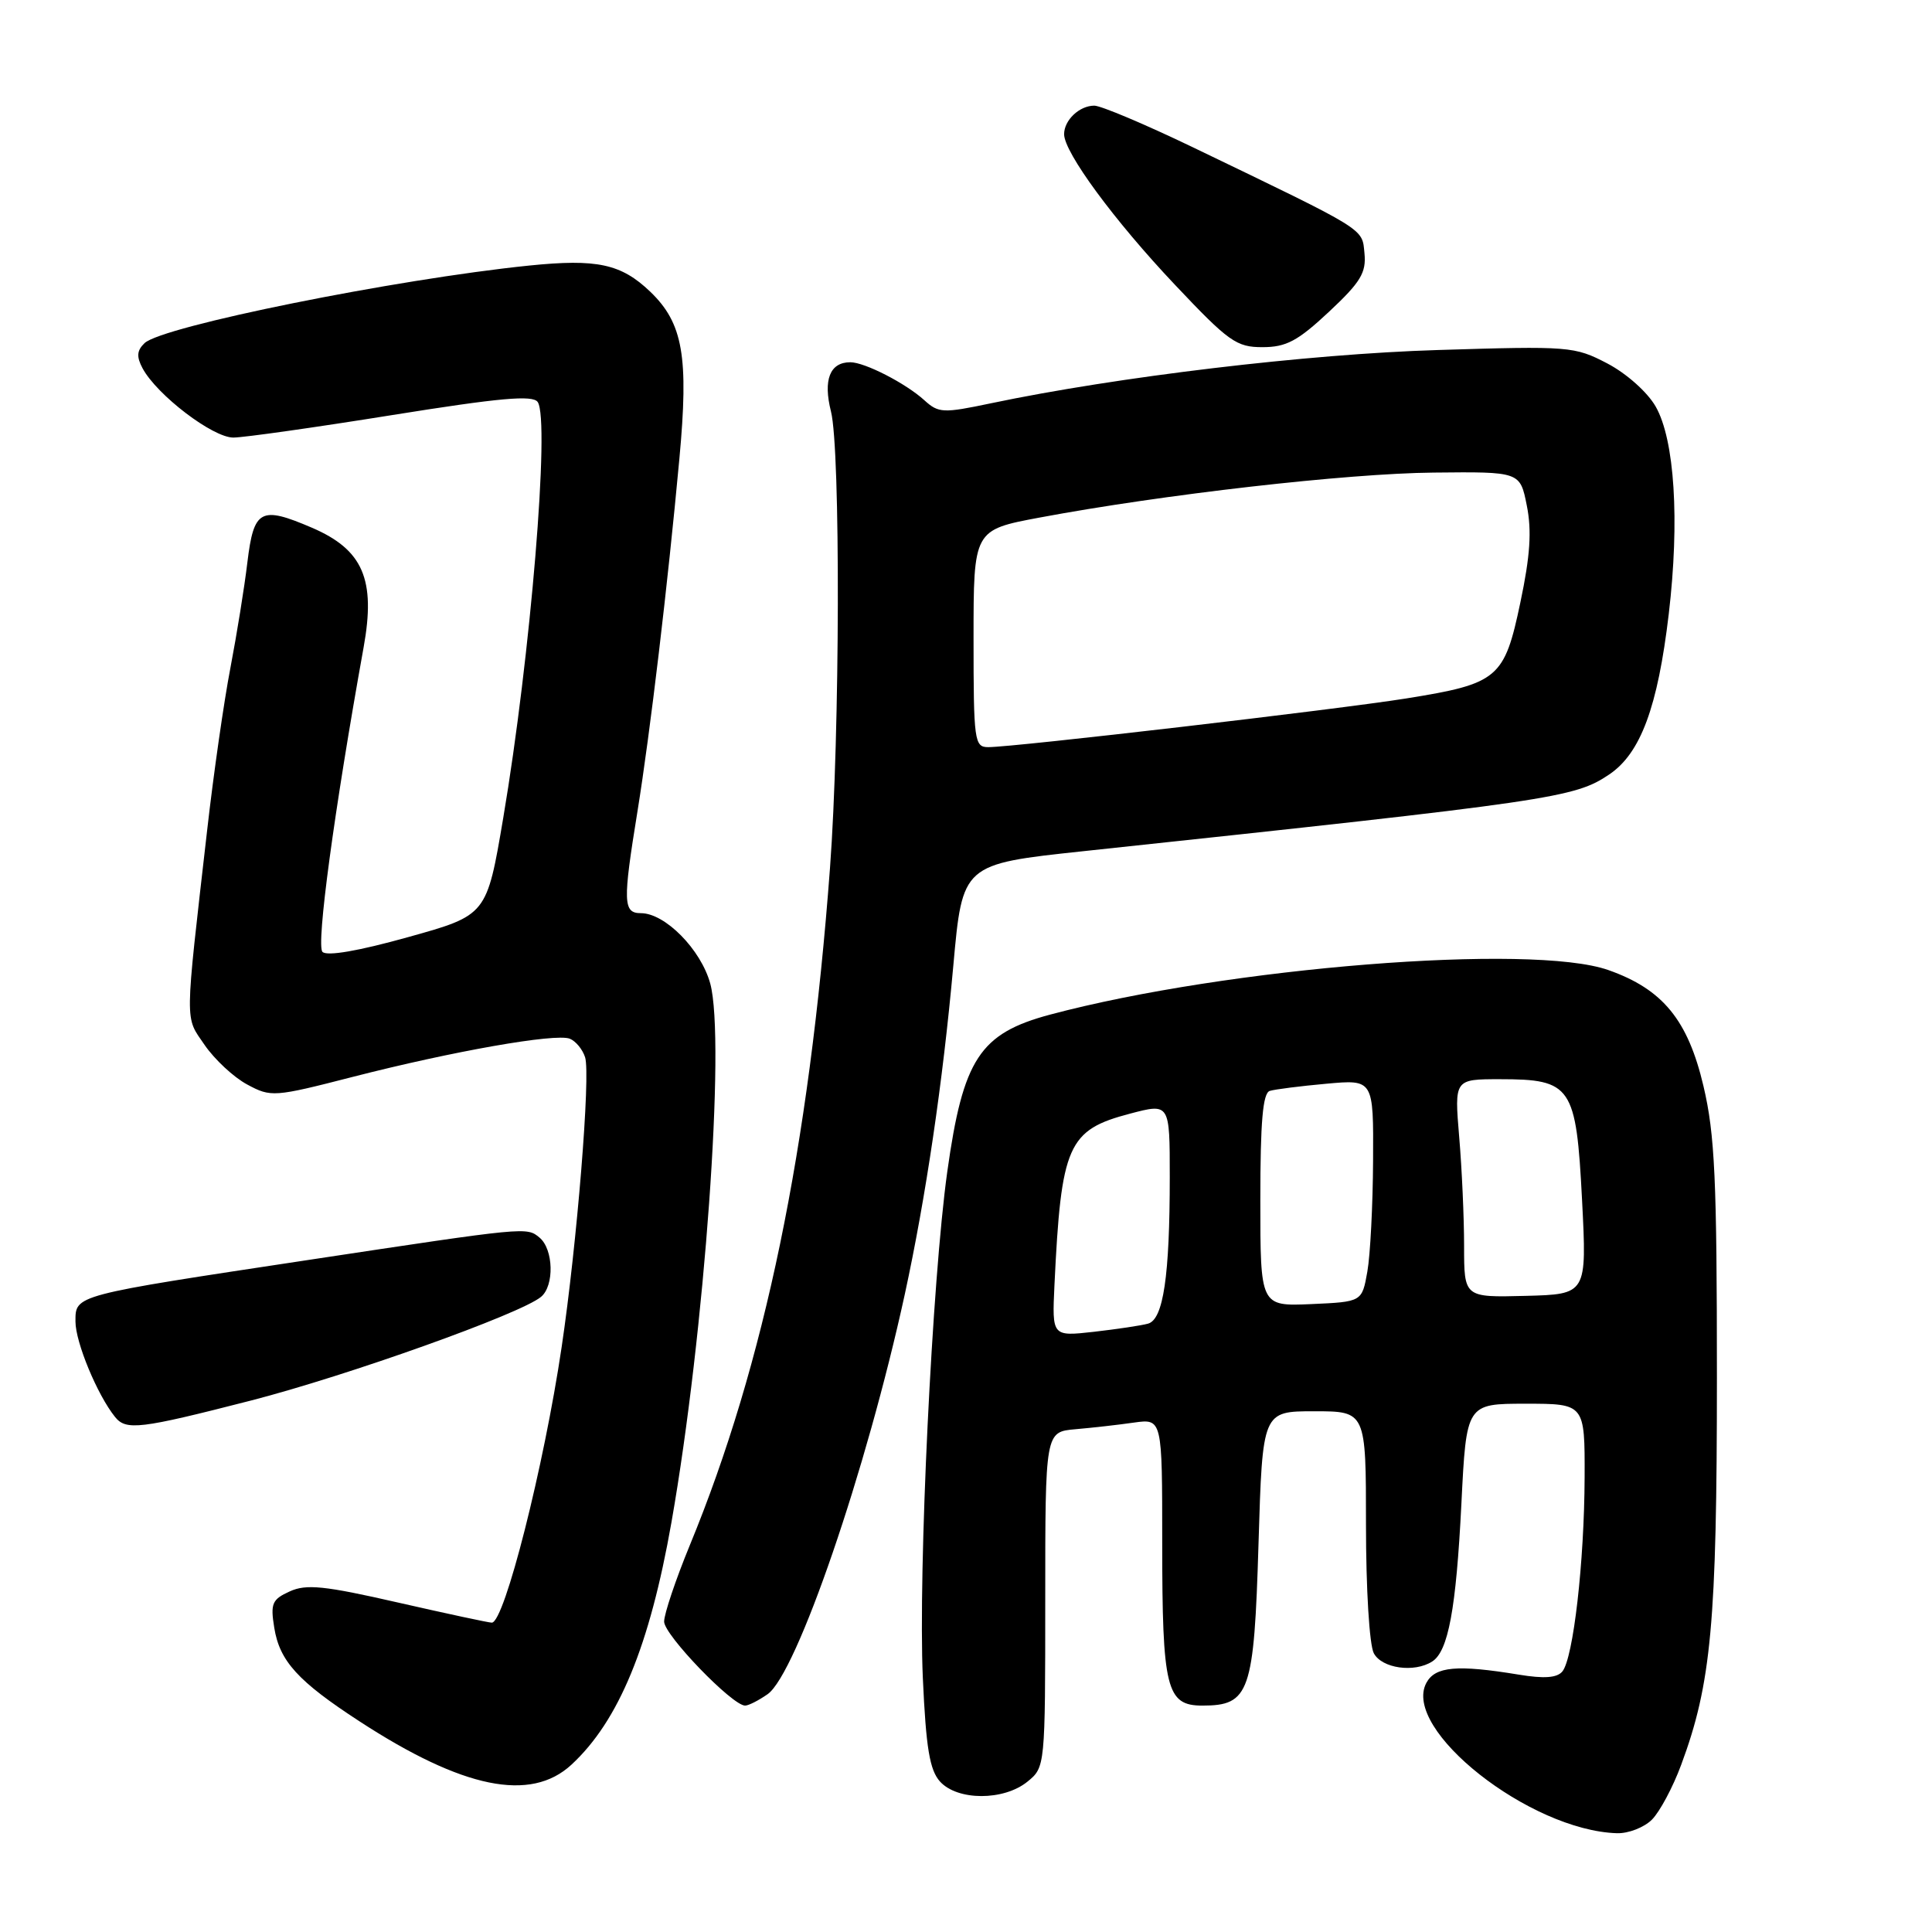 <?xml version="1.0" encoding="UTF-8" standalone="no"?>
<!DOCTYPE svg PUBLIC "-//W3C//DTD SVG 1.1//EN" "http://www.w3.org/Graphics/SVG/1.1/DTD/svg11.dtd" >
<svg xmlns="http://www.w3.org/2000/svg" xmlns:xlink="http://www.w3.org/1999/xlink" version="1.1" viewBox="0 0 256 256">
 <g >
 <path fill="currentColor"
d=" M 218.89 241.11 C 219.92 240.08 221.67 236.82 222.76 233.86 C 226.75 223.13 227.50 215.03 227.50 182.50 C 227.50 156.27 227.23 150.33 225.72 143.92 C 223.66 135.16 220.33 131.08 213.12 128.54 C 202.96 124.96 162.63 128.18 139.15 134.44 C 129.82 136.93 127.61 140.32 125.52 155.25 C 123.51 169.64 121.65 208.22 122.28 222.32 C 122.70 231.64 123.19 234.55 124.56 236.07 C 126.88 238.62 133.00 238.63 136.14 236.08 C 138.49 234.17 138.50 234.09 138.50 211.95 C 138.50 189.73 138.50 189.73 142.50 189.38 C 144.70 189.19 148.19 188.80 150.25 188.50 C 154.00 187.98 154.00 187.98 154.00 204.42 C 154.00 223.78 154.55 226.00 159.32 226.00 C 165.58 226.00 166.17 224.29 166.76 204.54 C 167.29 187.00 167.29 187.00 174.14 187.00 C 181.00 187.00 181.00 187.00 181.00 202.07 C 181.00 210.54 181.45 217.98 182.04 219.07 C 183.11 221.07 187.39 221.68 189.77 220.16 C 191.90 218.81 192.94 213.22 193.64 199.31 C 194.30 186.00 194.30 186.00 202.15 186.00 C 210.00 186.00 210.00 186.00 209.97 195.75 C 209.93 207.00 208.47 219.72 207.02 221.48 C 206.31 222.33 204.60 222.45 201.26 221.90 C 193.06 220.55 190.17 220.81 189.00 222.99 C 185.71 229.15 202.69 242.55 214.25 242.91 C 215.76 242.96 217.85 242.15 218.89 241.11 Z  M 75.72 233.83 C 81.99 228.03 86.09 218.09 88.97 201.72 C 93.37 176.69 96.16 137.84 94.11 130.32 C 92.87 125.81 88.13 121.00 84.92 121.00 C 82.56 121.00 82.51 119.55 84.47 107.50 C 86.15 97.09 88.47 77.60 90.02 60.80 C 91.28 47.23 90.50 42.82 86.16 38.65 C 82.30 34.96 79.11 34.27 70.10 35.19 C 52.40 37.00 21.46 43.24 19.15 45.47 C 18.13 46.45 18.07 47.26 18.89 48.80 C 20.79 52.34 28.21 58.00 30.93 57.98 C 32.34 57.97 41.81 56.63 51.96 55.00 C 66.26 52.71 70.60 52.32 71.25 53.27 C 72.89 55.68 70.30 86.98 66.68 108.39 C 64.50 121.27 64.50 121.27 54.09 124.17 C 47.51 126.01 43.33 126.73 42.73 126.13 C 41.87 125.27 44.28 107.44 48.18 85.78 C 49.81 76.77 48.10 72.83 41.32 69.92 C 34.53 67.01 33.63 67.49 32.78 74.51 C 32.39 77.81 31.37 84.10 30.53 88.50 C 29.68 92.90 28.29 102.58 27.45 110.00 C 24.45 136.22 24.47 134.60 27.11 138.46 C 28.43 140.38 30.96 142.74 32.75 143.70 C 35.91 145.40 36.28 145.38 46.75 142.69 C 60.00 139.29 73.57 136.90 75.49 137.63 C 76.28 137.94 77.20 139.05 77.53 140.10 C 78.27 142.43 76.46 164.78 74.42 178.50 C 72.07 194.35 66.84 214.98 65.17 215.01 C 64.80 215.02 59.22 213.82 52.76 212.35 C 42.97 210.11 40.58 209.87 38.39 210.87 C 36.05 211.93 35.82 212.48 36.34 215.68 C 37.05 220.11 39.48 222.78 47.64 228.09 C 61.32 237.00 70.30 238.84 75.72 233.83 Z  M 101.71 224.49 C 105.56 221.80 114.81 194.82 119.89 171.50 C 122.67 158.69 124.92 143.50 126.32 127.95 C 127.53 114.50 127.53 114.50 143.52 112.79 C 205.84 106.14 208.62 105.73 213.23 102.62 C 217.39 99.82 219.66 93.70 221.12 81.35 C 222.58 68.97 221.90 58.25 219.38 53.86 C 218.29 51.96 215.52 49.49 212.98 48.16 C 208.63 45.89 207.97 45.84 190.50 46.38 C 173.32 46.90 148.06 49.92 131.29 53.44 C 124.97 54.77 124.36 54.74 122.50 53.05 C 120.02 50.79 114.58 48.00 112.67 48.00 C 109.96 48.00 109.05 50.33 110.11 54.53 C 111.38 59.57 111.30 97.27 109.98 115.00 C 107.20 152.24 101.31 180.71 91.40 204.76 C 89.53 209.31 88.00 213.86 88.00 214.87 C 88.00 216.64 97.03 226.00 98.73 226.00 C 99.19 226.00 100.52 225.32 101.71 224.49 Z  M 33.21 185.59 C 46.00 182.30 68.98 174.10 71.69 171.84 C 73.47 170.37 73.35 165.53 71.49 163.99 C 69.78 162.57 69.91 162.56 41.00 166.93 C 9.63 171.67 10.00 171.57 10.00 175.11 C 10.00 177.85 12.88 184.81 15.24 187.75 C 16.71 189.58 18.52 189.36 33.21 185.59 Z  M 176.09 41.32 C 180.29 37.39 181.05 36.14 180.80 33.57 C 180.47 30.20 181.30 30.71 158.05 19.51 C 151.75 16.48 145.88 14.00 145.00 14.00 C 143.03 14.00 141.00 15.92 141.00 17.78 C 141.00 20.20 147.65 29.24 155.70 37.75 C 162.81 45.28 163.84 46.01 167.29 46.00 C 170.43 46.00 171.95 45.19 176.09 41.32 Z  M 139.72 170.30 C 140.61 151.70 141.48 149.73 149.75 147.56 C 155.00 146.18 155.00 146.18 155.00 155.95 C 155.00 169.07 154.15 174.84 152.12 175.39 C 151.23 175.64 148.00 176.12 144.95 176.47 C 139.40 177.09 139.40 177.09 139.72 170.30 Z  M 167.00 159.01 C 167.00 148.62 167.33 144.84 168.25 144.55 C 168.94 144.34 172.31 143.91 175.75 143.60 C 182.00 143.03 182.00 143.03 181.94 153.77 C 181.91 159.67 181.57 166.30 181.18 168.50 C 180.47 172.50 180.47 172.50 173.74 172.80 C 167.00 173.09 167.00 173.09 167.00 159.01 Z  M 194.00 165.11 C 194.00 161.36 193.71 154.86 193.35 150.65 C 192.71 143.00 192.71 143.00 198.74 143.00 C 208.25 143.00 208.85 143.89 209.63 159.00 C 210.27 171.50 210.27 171.50 202.13 171.71 C 194.00 171.92 194.00 171.92 194.00 165.11 Z  M 129.00 84.61 C 129.00 70.22 129.00 70.22 137.75 68.58 C 154.16 65.51 178.48 62.73 189.96 62.62 C 201.42 62.50 201.42 62.50 202.31 66.99 C 202.98 70.31 202.76 73.65 201.46 79.81 C 199.34 89.91 198.54 90.59 186.32 92.55 C 177.18 94.01 134.40 99.00 130.95 99.00 C 129.11 99.00 129.00 98.22 129.00 84.61 Z "/>
</g>
</svg>